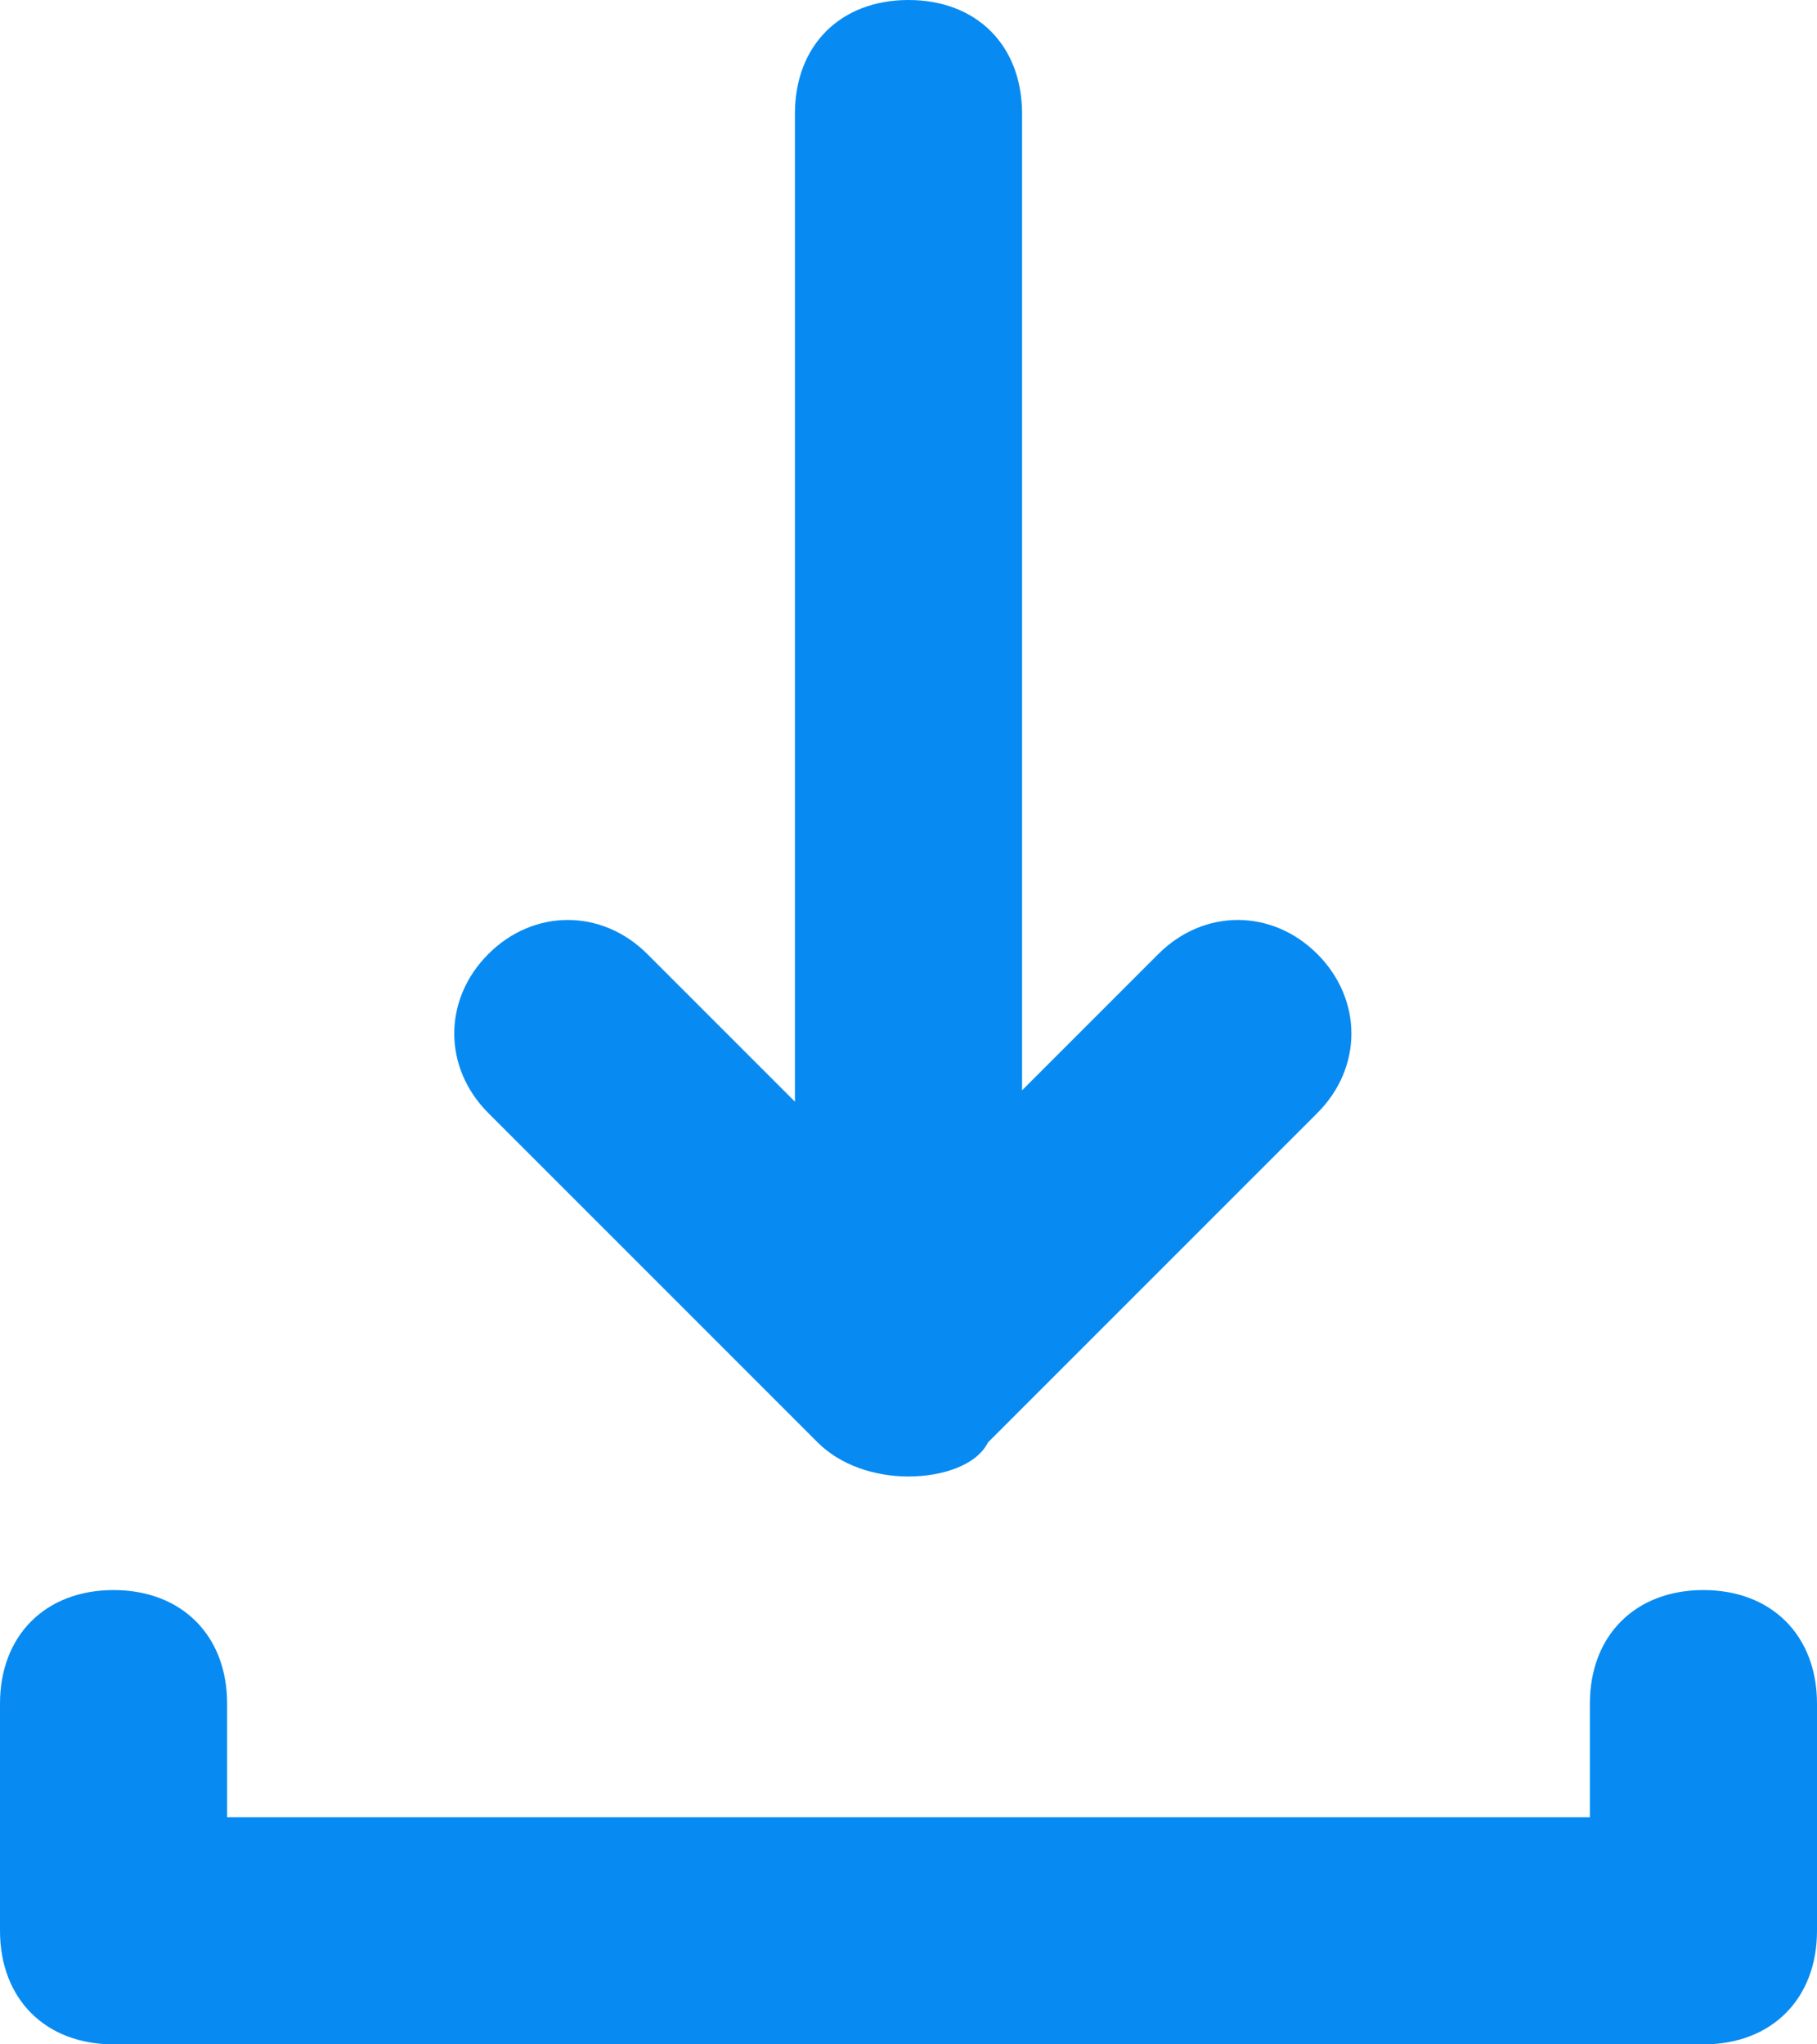 <?xml version="1.0" encoding="utf-8"?>
<!-- Generator: Adobe Illustrator 19.1.0, SVG Export Plug-In . SVG Version: 6.00 Build 0)  -->
<svg version="1.2" baseProfile="tiny" id="Layer_1" xmlns="http://www.w3.org/2000/svg" xmlns:xlink="http://www.w3.org/1999/xlink"
	 x="0px" y="0px" width="16px" height="18px" viewBox="0 0 16 18" xml:space="preserve">
<g>
	<path fill="#078bf2" d="M15,14c-0.6,0-1,0.4-1,1v1H2v-1c0-0.6-0.4-1-1-1s-1,0.4-1,1v2c0,0.6,0.4,1,1,1h14c0.6,0,1-0.4,1-1v-2
		C16,14.4,15.6,14,15,14z"/>
	<path fill="#078bf2" d="M7.2,12.7C7.4,12.9,7.7,13,8,13c0,0,0,0,0,0c0.3,0,0.6-0.1,0.7-0.3c0,0,0,0,0,0l2.9-2.9
		c0.4-0.4,0.4-1,0-1.4c-0.4-0.4-1-0.4-1.4,0L9,9.6V1c0-0.6-0.4-1-1-1S7,0.4,7,1v8.7L5.7,8.4C5.3,8,4.7,8,4.3,8.4
		c-0.4,0.4-0.4,1,0,1.4L7.2,12.7z"/>
</g>
</svg>
